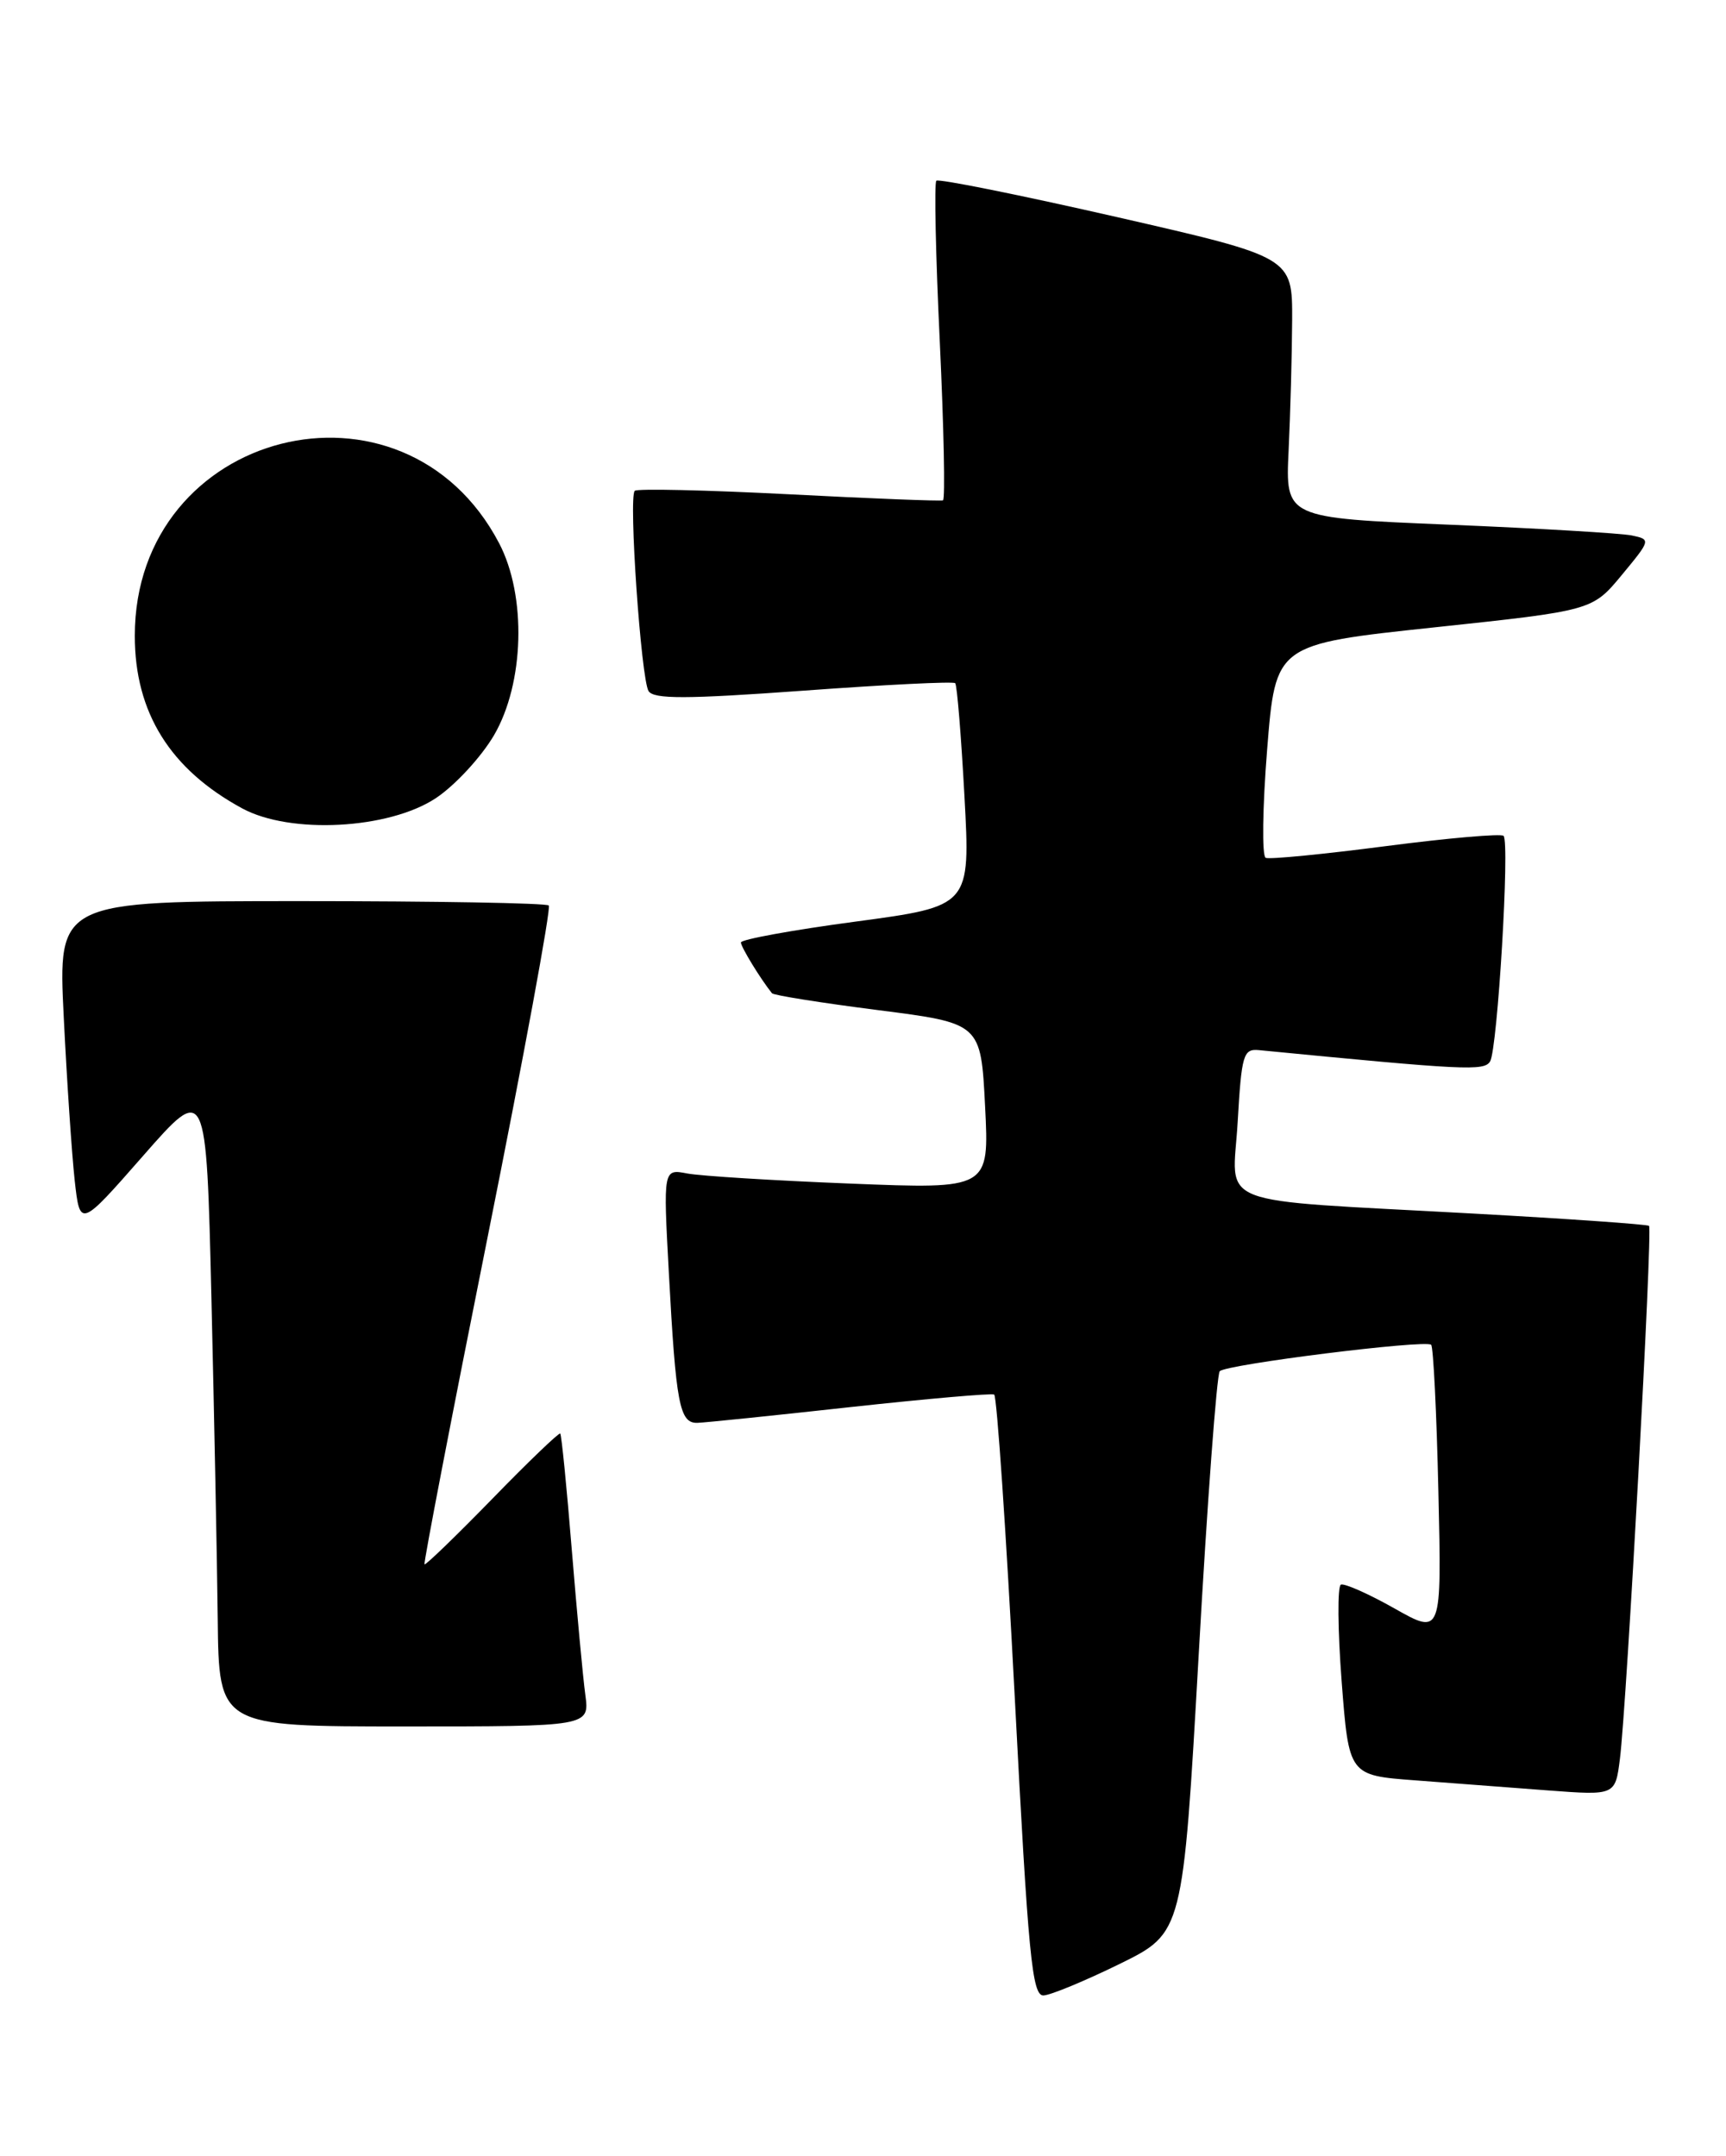 <?xml version="1.0" encoding="UTF-8" standalone="no"?>
<!DOCTYPE svg PUBLIC "-//W3C//DTD SVG 1.1//EN" "http://www.w3.org/Graphics/SVG/1.1/DTD/svg11.dtd" >
<svg xmlns="http://www.w3.org/2000/svg" xmlns:xlink="http://www.w3.org/1999/xlink" version="1.1" viewBox="0 0 205 256">
 <g >
 <path fill="currentColor"
d=" M 133.00 233.19 C 140.50 229.50 140.50 229.50 142.37 196.50 C 143.39 178.35 144.52 163.20 144.87 162.82 C 145.62 162.01 169.29 159.05 169.98 159.68 C 170.24 159.92 170.63 167.78 170.84 177.13 C 171.23 194.15 171.23 194.15 165.63 190.99 C 162.55 189.25 159.68 187.98 159.26 188.16 C 158.84 188.35 158.88 193.52 159.35 199.65 C 160.21 210.81 160.21 210.81 168.10 211.40 C 172.45 211.73 179.57 212.27 183.92 212.60 C 191.85 213.19 191.85 213.19 192.40 208.85 C 193.20 202.54 196.30 145.96 195.86 145.56 C 195.66 145.38 186.28 144.72 175.00 144.10 C 143.44 142.36 146.41 143.51 147.00 133.23 C 147.46 125.25 147.67 124.52 149.50 124.69 C 174.04 127.08 176.27 127.19 176.98 126.04 C 177.86 124.60 179.34 100.00 178.58 99.25 C 178.29 98.96 172.00 99.51 164.60 100.47 C 157.21 101.43 150.79 102.06 150.33 101.86 C 149.87 101.66 149.95 95.88 150.50 89.00 C 151.50 76.50 151.50 76.50 170.31 74.50 C 189.12 72.50 189.12 72.50 192.62 68.28 C 196.07 64.11 196.09 64.06 193.81 63.58 C 192.54 63.32 182.76 62.74 172.09 62.30 C 152.67 61.50 152.67 61.50 153.05 53.50 C 153.26 49.10 153.45 42.13 153.47 38.02 C 153.50 30.54 153.50 30.54 132.59 25.76 C 121.09 23.14 111.47 21.20 111.21 21.46 C 110.95 21.72 111.13 30.32 111.62 40.56 C 112.10 50.81 112.28 59.29 112.00 59.41 C 111.72 59.52 103.49 59.20 93.70 58.69 C 83.91 58.19 75.67 58.00 75.39 58.28 C 74.64 59.02 76.14 80.61 77.03 82.06 C 77.64 83.03 81.48 83.02 95.43 82.01 C 105.12 81.30 113.23 80.90 113.45 81.12 C 113.67 81.33 114.16 87.38 114.55 94.55 C 115.26 107.60 115.26 107.60 101.63 109.43 C 94.13 110.43 88.00 111.55 88.00 111.91 C 88.00 112.44 90.33 116.25 91.69 117.94 C 91.88 118.18 97.54 119.08 104.27 119.94 C 116.50 121.50 116.50 121.50 117.00 131.35 C 117.50 141.20 117.50 141.20 101.00 140.54 C 91.92 140.18 83.21 139.64 81.63 139.34 C 78.77 138.79 78.77 138.79 79.44 151.14 C 80.28 166.74 80.71 169.01 82.83 168.95 C 83.75 168.92 91.92 168.08 101.00 167.08 C 110.08 166.09 117.76 165.42 118.08 165.59 C 118.40 165.77 119.50 181.91 120.52 201.46 C 122.13 232.30 122.58 236.99 123.94 236.94 C 124.80 236.90 128.88 235.21 133.00 233.19 Z  M 69.52 201.25 C 69.24 199.19 68.52 191.43 67.91 184.00 C 67.31 176.57 66.69 170.37 66.54 170.22 C 66.40 170.07 62.76 173.56 58.47 177.97 C 54.17 182.38 50.55 185.88 50.42 185.75 C 50.29 185.61 53.67 168.07 57.94 146.77 C 62.21 125.46 65.47 107.80 65.18 107.52 C 64.90 107.23 51.67 107.00 35.78 107.00 C 6.89 107.00 6.89 107.00 7.57 120.75 C 7.94 128.31 8.53 137.04 8.87 140.15 C 9.50 145.79 9.50 145.79 17.00 137.24 C 24.50 128.69 24.50 128.69 25.11 154.09 C 25.44 168.07 25.78 185.24 25.86 192.25 C 26.00 205.00 26.00 205.00 48.01 205.00 C 70.02 205.00 70.02 205.00 69.52 201.25 Z  M 51.77 94.77 C 54.03 93.27 57.14 89.91 58.67 87.31 C 62.28 81.13 62.56 70.76 59.28 64.50 C 47.94 42.88 16.01 50.99 16.01 75.50 C 16.01 84.61 20.21 91.35 28.77 95.99 C 34.49 99.09 46.18 98.47 51.77 94.77 Z "/>
</g>
</svg>